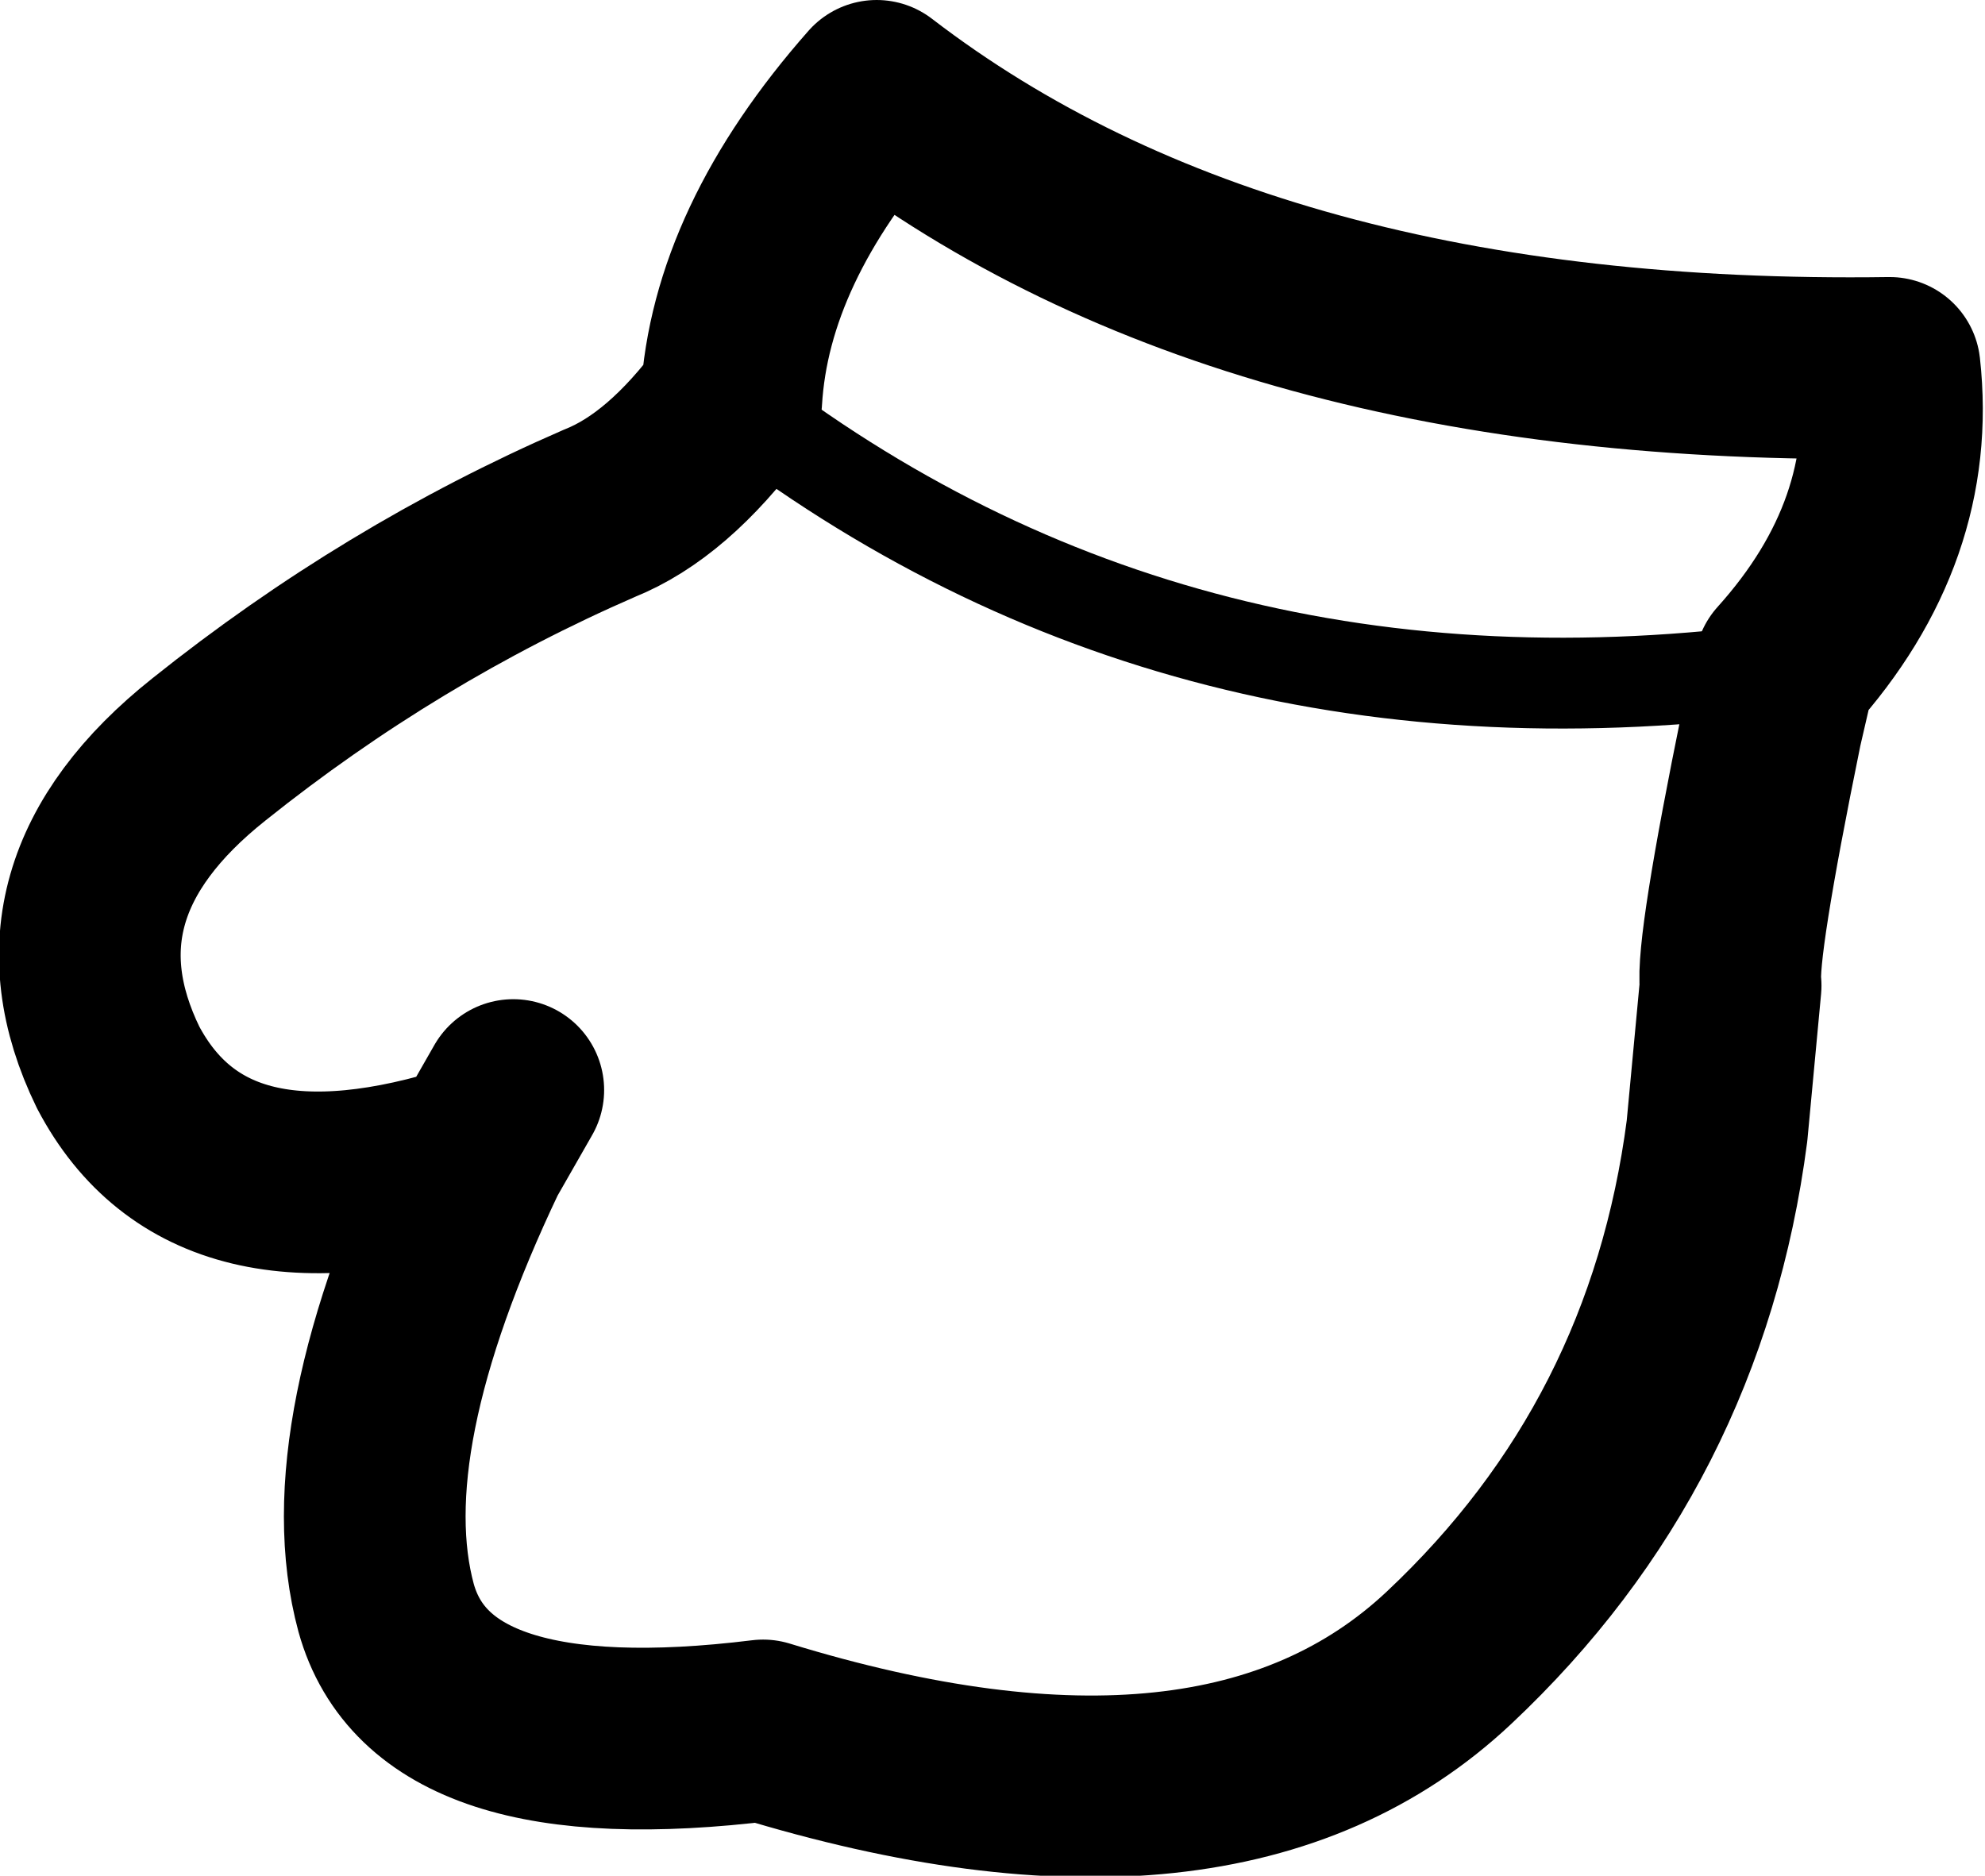 <?xml version="1.0" encoding="UTF-8" standalone="no"?>
<svg xmlns:xlink="http://www.w3.org/1999/xlink" height="20.65px" width="21.85px" xmlns="http://www.w3.org/2000/svg">
  <g transform="matrix(1.0, 0.0, 0.0, 1.0, 10.95, 10.3)">
    <path d="M-5.7 2.4 Q-8.65 3.35 -9.65 1.45 -10.6 -0.5 -8.65 -2.05 -6.65 -3.65 -4.35 -4.65 -3.6 -4.95 -2.9 -5.9 -2.8 -7.6 -1.3 -9.3 2.8 -6.15 9.85 -6.25 10.05 -4.45 8.7 -2.95 L8.55 -2.3 Q8.05 0.15 8.1 0.55 L7.95 2.15 Q7.5 5.6 5.0 7.95 2.5 10.3 -2.55 8.75 -6.2 9.2 -6.7 7.4 -7.2 5.55 -5.7 2.4 L-5.3 1.7" fill="none" stroke="#000000" stroke-linecap="round" stroke-linejoin="round" stroke-width="2.0"/>
    <path d="M-2.9 -5.9 Q2.05 -2.05 8.7 -2.95" fill="none" stroke="#000000" stroke-linecap="round" stroke-linejoin="round" stroke-width="1.0"/>
  </g>
</svg>
